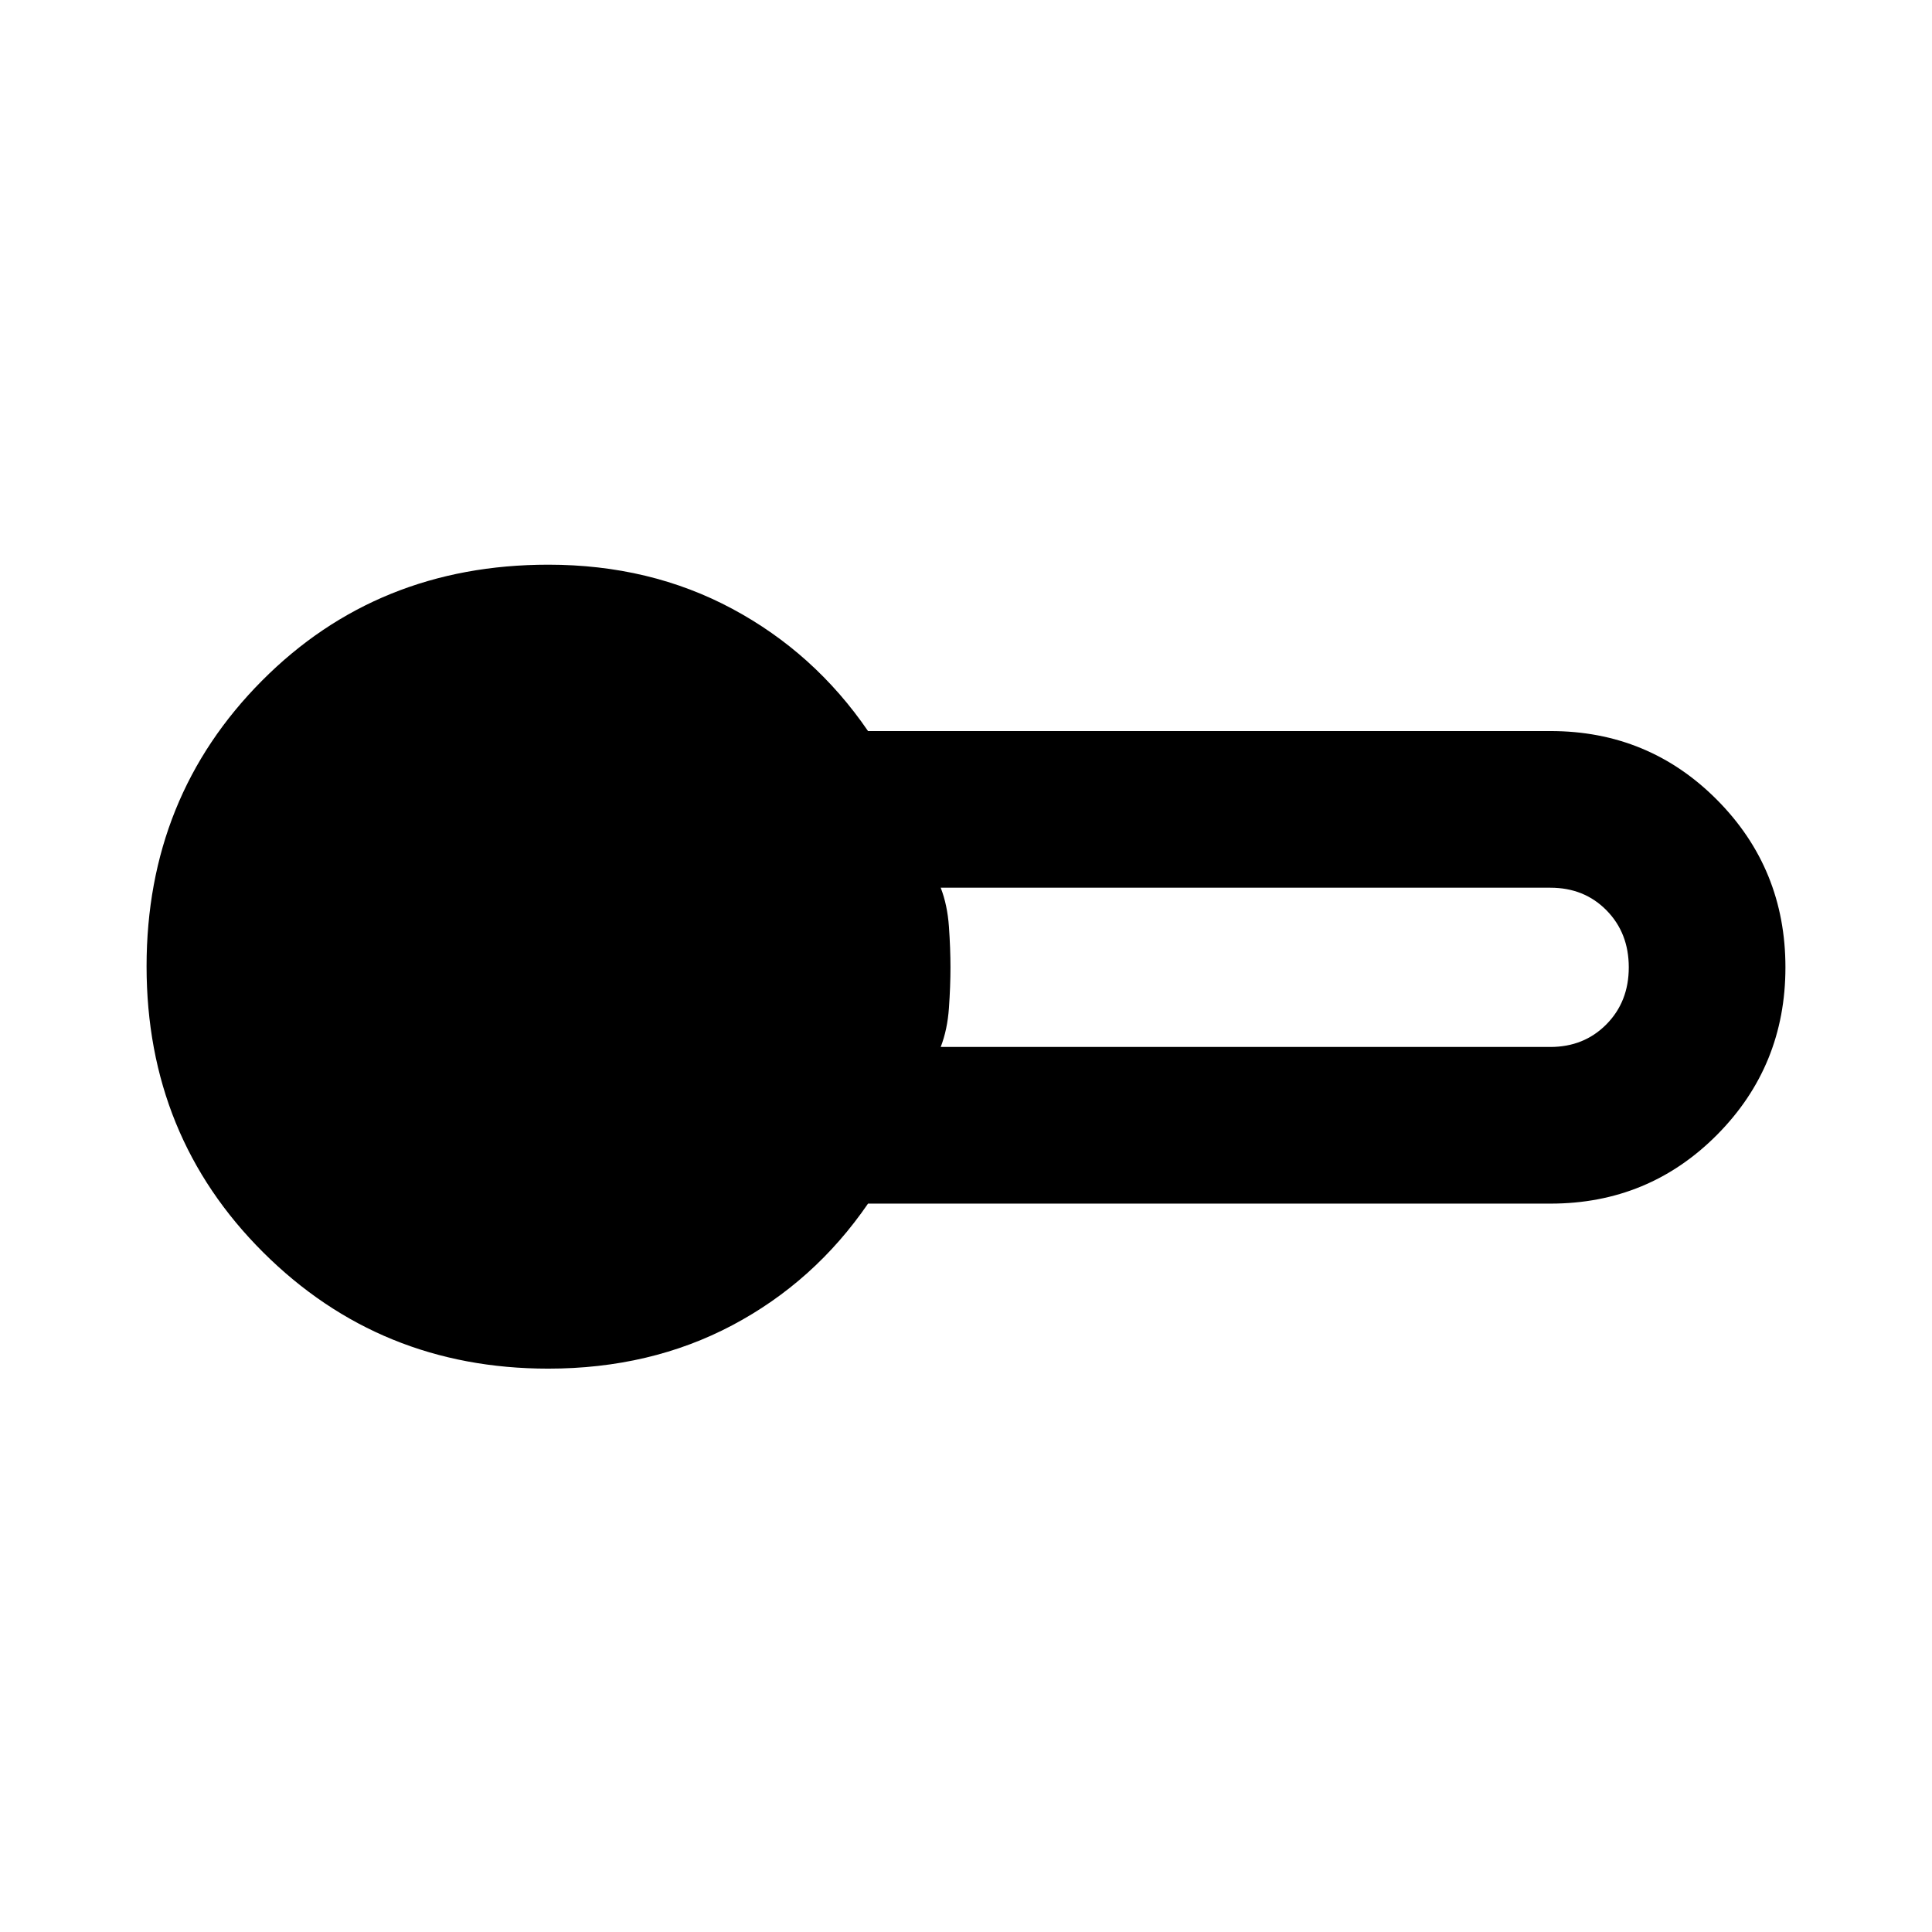 <svg xmlns="http://www.w3.org/2000/svg" height="40" viewBox="0 -960 960 960" width="40"><path d="M272.4-279.93q-83.6 0-141.59-57.75-57.98-57.76-57.98-142.15 0-84.26 57.33-141.92 57.33-57.66 142.31-57.66 50.52 0 91.39 21.92t67.46 60.75h339.12q48.8 0 82.77 34.22 33.96 34.21 33.96 83.19 0 48.97-33.96 83.19-33.97 34.21-82.77 34.21H431.32q-26.67 38.84-67.41 60.42-40.73 21.58-91.51 21.58Zm195.03-159.84h302.91q16.75 0 27.87-11.24 11.12-11.25 11.12-28.32 0-17.08-11.05-28.32-11.05-11.25-27.89-11.25H467.43q3.32 8.54 4.09 19.36.76 10.82.76 20.21t-.76 20.21q-.77 10.82-4.09 19.35Z"/></svg>